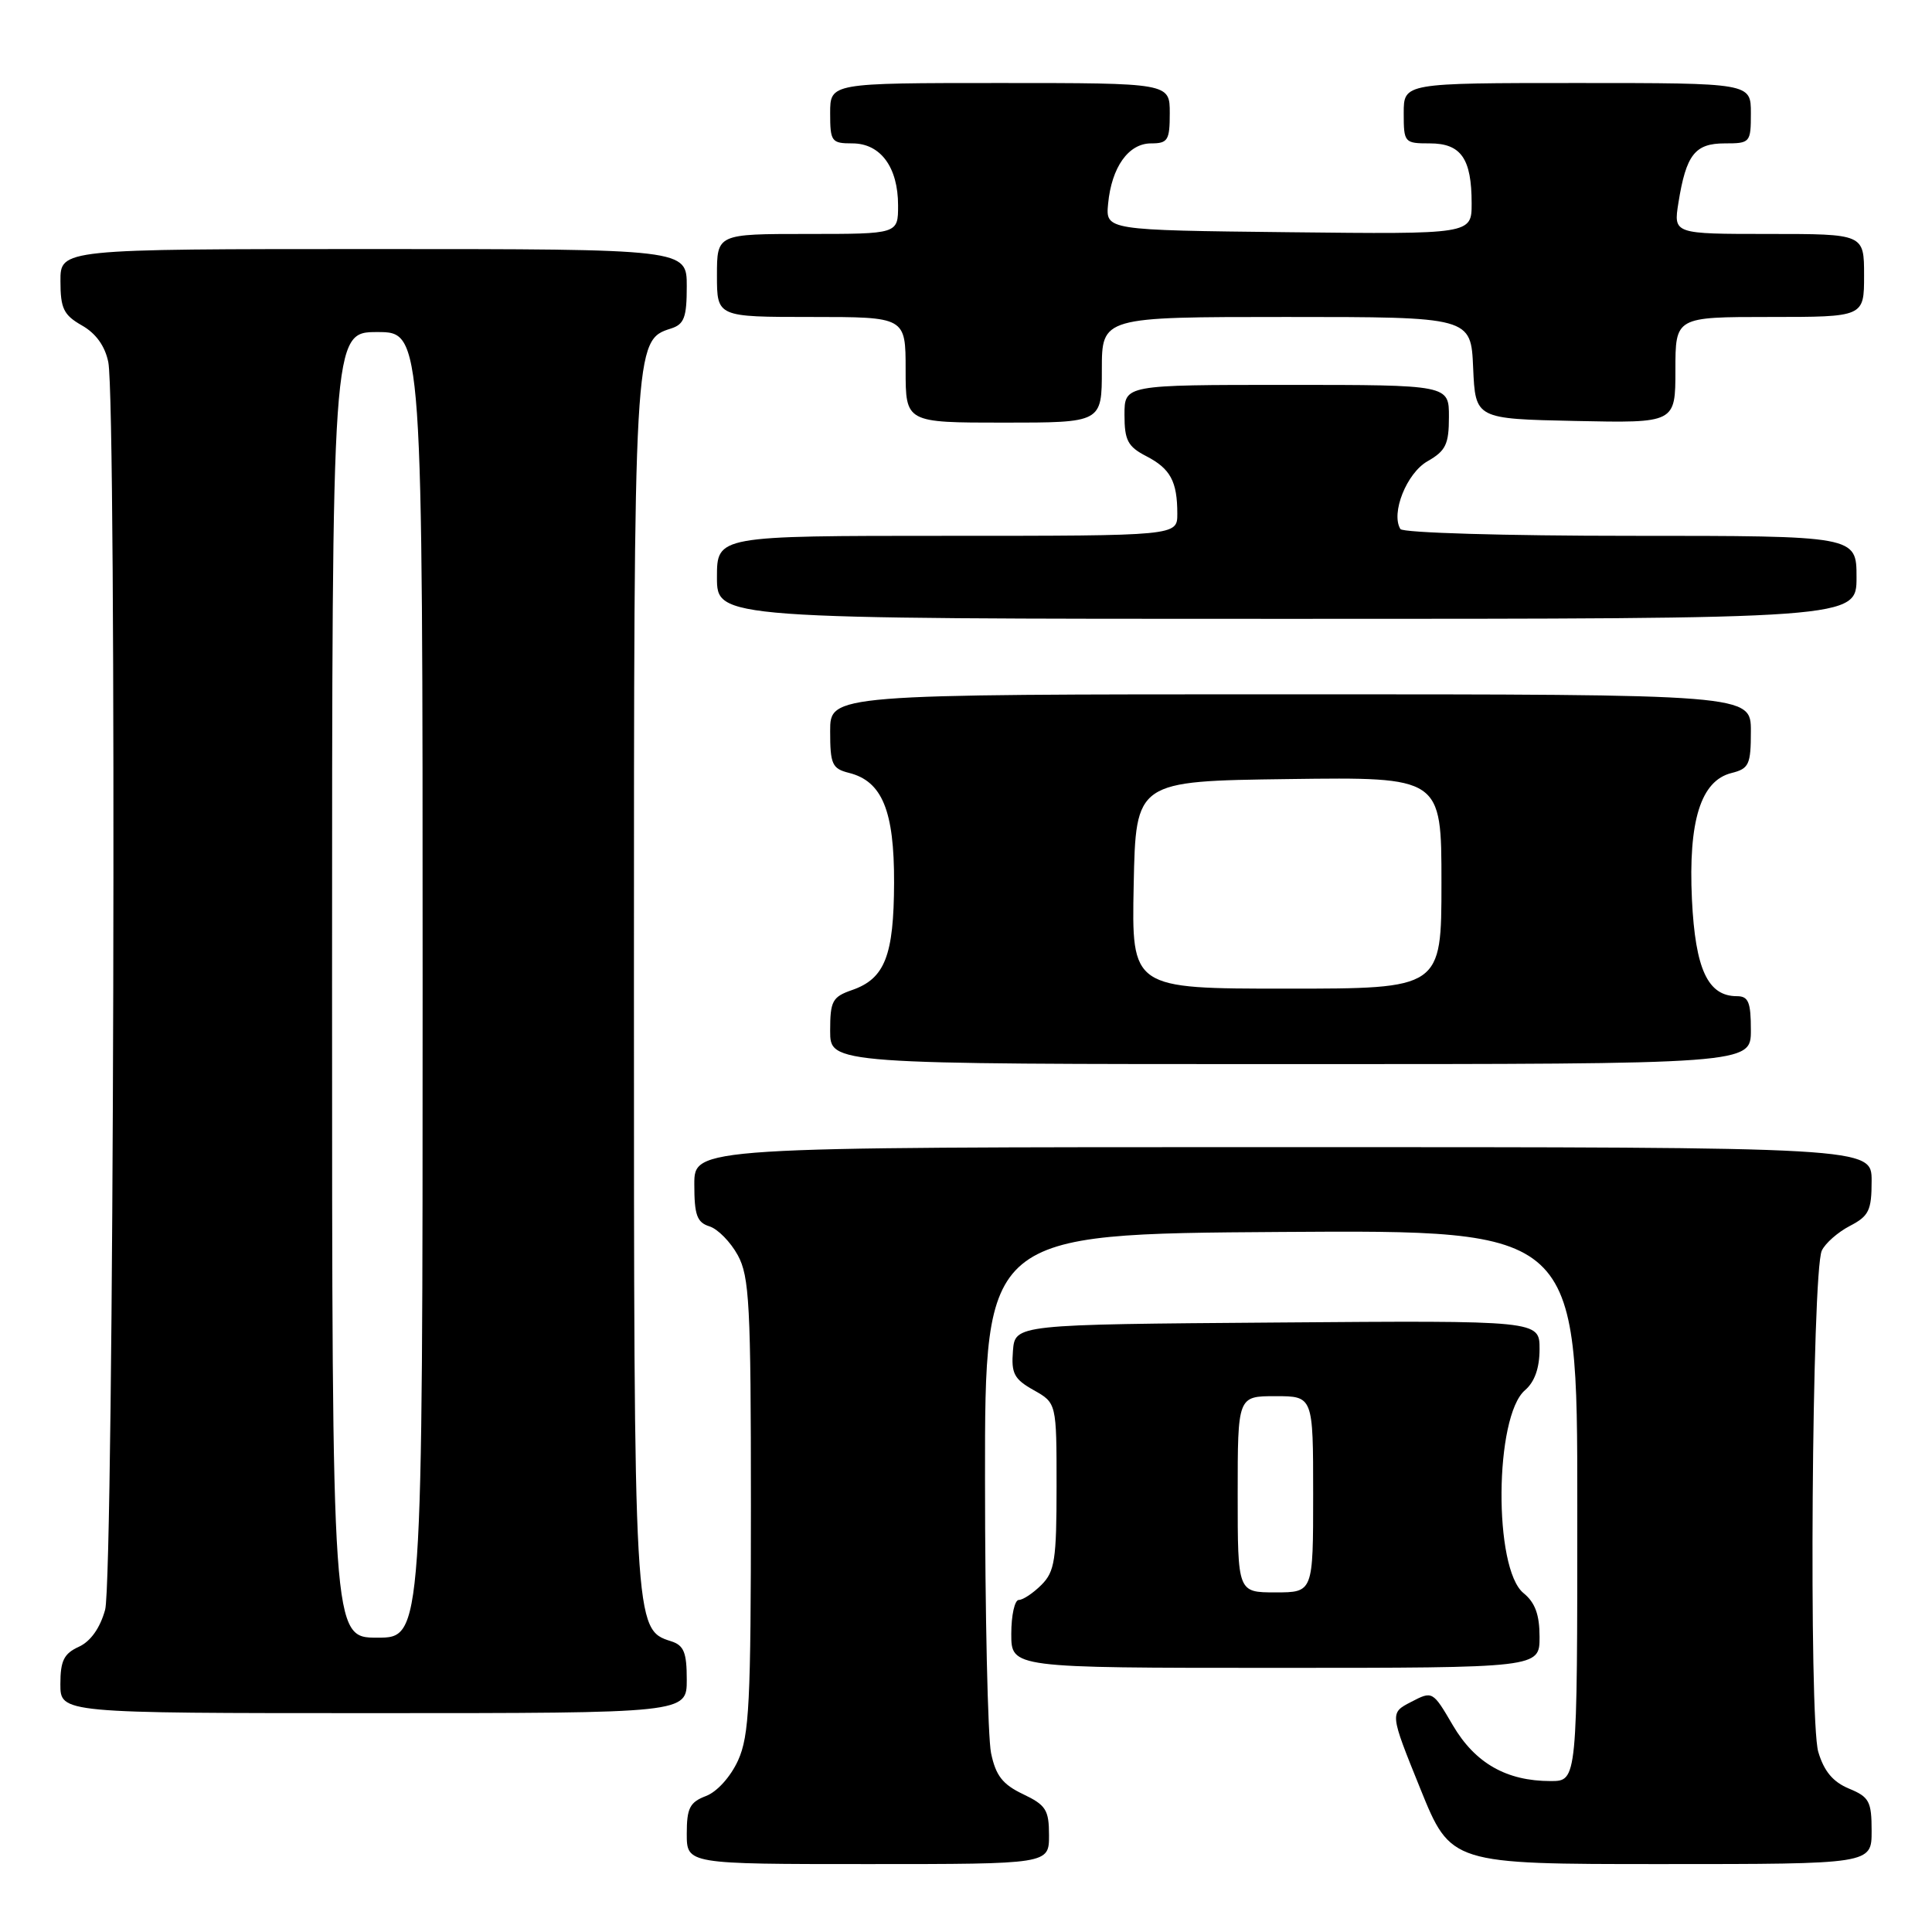 <?xml version="1.0" encoding="UTF-8" standalone="no"?>
<!DOCTYPE svg PUBLIC "-//W3C//DTD SVG 1.1//EN" "http://www.w3.org/Graphics/SVG/1.1/DTD/svg11.dtd" >
<svg xmlns="http://www.w3.org/2000/svg" xmlns:xlink="http://www.w3.org/1999/xlink" version="1.1" viewBox="0 0 256 256">
 <g >
 <path fill="currentColor"
d=" M 139.00 243.19 C 139.00 239.82 138.59 239.18 135.55 237.73 C 132.84 236.44 131.94 235.27 131.32 232.29 C 130.89 230.21 130.52 213.88 130.52 196.00 C 130.50 163.50 130.50 163.50 169.75 163.24 C 209.00 162.98 209.00 162.98 209.00 199.49 C 209.00 236.00 209.00 236.00 205.47 236.00 C 199.61 236.00 195.46 233.63 192.51 228.61 C 189.85 224.06 189.81 224.04 186.99 225.51 C 184.14 226.98 184.14 226.98 188.19 236.99 C 192.24 247.00 192.24 247.00 220.12 247.00 C 248.00 247.00 248.00 247.00 248.00 242.62 C 248.00 238.70 247.69 238.11 245.00 237.00 C 242.88 236.12 241.69 234.70 240.93 232.13 C 239.66 227.85 240.08 168.51 241.40 165.71 C 241.86 164.73 243.54 163.26 245.12 162.44 C 247.64 161.13 248.00 160.39 248.00 156.47 C 248.00 152.00 248.00 152.00 170.00 152.00 C 92.00 152.00 92.00 152.00 92.00 156.93 C 92.00 161.00 92.35 161.98 94.01 162.50 C 95.12 162.85 96.80 164.57 97.76 166.32 C 99.30 169.14 99.50 172.89 99.50 199.50 C 99.50 225.61 99.28 229.99 97.80 233.26 C 96.81 235.43 95.02 237.42 93.55 237.98 C 91.40 238.80 91.00 239.58 91.00 242.98 C 91.00 247.00 91.00 247.00 115.00 247.00 C 139.00 247.00 139.00 247.00 139.00 243.19 Z  M 91.00 222.57 C 91.00 218.95 90.62 218.01 88.91 217.47 C 84.01 215.92 84.00 215.69 84.00 130.50 C 84.00 45.31 84.01 45.08 88.91 43.53 C 90.66 42.97 91.00 42.06 91.00 37.93 C 91.00 33.00 91.00 33.00 49.50 33.00 C 8.00 33.00 8.00 33.00 8.01 37.25 C 8.01 40.87 8.43 41.74 10.85 43.12 C 12.71 44.17 13.92 45.86 14.35 47.99 C 15.49 53.69 15.10 209.10 13.93 213.30 C 13.26 215.73 12.00 217.50 10.44 218.21 C 8.47 219.11 8.00 220.06 8.00 223.16 C 8.00 227.00 8.00 227.00 49.50 227.00 C 91.00 227.00 91.00 227.00 91.00 222.57 Z  M 204.00 216.91 C 204.00 213.95 203.41 212.35 201.88 211.10 C 197.88 207.87 198.03 187.67 202.07 184.21 C 203.35 183.11 204.00 181.27 204.00 178.76 C 204.00 174.97 204.00 174.97 169.25 175.24 C 134.50 175.50 134.50 175.50 134.22 179.00 C 133.98 181.99 134.38 182.75 136.97 184.20 C 140.00 185.91 140.00 185.91 140.00 196.95 C 140.00 206.67 139.76 208.24 138.00 210.00 C 136.90 211.10 135.55 212.00 135.00 212.00 C 134.45 212.00 134.00 214.03 134.00 216.50 C 134.00 221.00 134.00 221.00 169.00 221.00 C 204.00 221.00 204.00 221.00 204.00 216.91 Z  M 232.00 136.50 C 232.00 132.79 231.68 132.00 230.15 132.00 C 226.30 132.00 224.64 128.44 224.19 119.19 C 223.70 108.77 225.36 103.45 229.43 102.43 C 231.75 101.85 232.00 101.31 232.00 96.89 C 232.00 92.00 232.00 92.00 171.00 92.00 C 110.00 92.00 110.00 92.00 110.00 96.89 C 110.00 101.27 110.26 101.85 112.49 102.41 C 116.89 103.51 118.50 107.42 118.47 116.96 C 118.44 126.63 117.25 129.67 112.92 131.18 C 110.29 132.09 110.00 132.63 110.00 136.60 C 110.00 141.00 110.00 141.00 171.00 141.00 C 232.00 141.00 232.00 141.00 232.00 136.50 Z  M 246.00 76.50 C 246.00 71.00 246.00 71.00 216.06 71.00 C 199.46 71.00 185.87 70.60 185.56 70.10 C 184.27 68.00 186.39 62.69 189.15 61.12 C 191.57 59.74 191.99 58.87 191.99 55.25 C 192.00 51.00 192.00 51.00 170.50 51.00 C 149.00 51.00 149.00 51.00 149.00 54.97 C 149.00 58.34 149.44 59.18 151.88 60.44 C 155.09 62.10 156.00 63.79 156.00 68.08 C 156.00 71.00 156.00 71.00 125.50 71.00 C 95.00 71.00 95.00 71.00 95.00 76.50 C 95.00 82.00 95.00 82.00 170.50 82.00 C 246.00 82.00 246.00 82.00 246.00 76.50 Z  M 146.00 49.00 C 146.00 42.00 146.00 42.00 170.45 42.00 C 194.91 42.00 194.91 42.00 195.20 48.75 C 195.50 55.50 195.50 55.50 208.75 55.78 C 222.00 56.06 222.00 56.06 222.00 49.03 C 222.00 42.00 222.00 42.00 234.50 42.00 C 247.00 42.00 247.00 42.00 247.00 36.50 C 247.00 31.00 247.00 31.00 234.37 31.00 C 221.74 31.00 221.74 31.00 222.40 26.87 C 223.42 20.49 224.59 19.00 228.54 19.00 C 231.91 19.00 232.00 18.90 232.00 15.00 C 232.00 11.00 232.00 11.00 209.00 11.00 C 186.00 11.00 186.00 11.00 186.00 15.00 C 186.00 18.90 186.09 19.00 189.46 19.00 C 193.60 19.00 195.00 21.01 195.00 26.95 C 195.00 31.04 195.00 31.04 170.75 30.77 C 146.50 30.50 146.50 30.50 146.83 27.00 C 147.29 22.15 149.53 19.00 152.52 19.00 C 154.75 19.00 155.00 18.59 155.00 15.00 C 155.00 11.00 155.00 11.00 132.50 11.00 C 110.00 11.00 110.00 11.00 110.00 15.00 C 110.00 18.76 110.18 19.00 112.94 19.00 C 116.68 19.00 119.00 22.16 119.00 27.22 C 119.00 31.00 119.00 31.00 107.00 31.00 C 95.00 31.00 95.00 31.00 95.00 36.50 C 95.00 42.00 95.00 42.00 107.50 42.00 C 120.00 42.00 120.00 42.00 120.00 49.00 C 120.00 56.00 120.00 56.00 133.00 56.00 C 146.00 56.00 146.00 56.00 146.00 49.00 Z  M 44.00 130.50 C 44.00 44.00 44.00 44.00 50.00 44.00 C 56.00 44.00 56.00 44.00 56.00 130.50 C 56.00 217.00 56.00 217.00 50.00 217.00 C 44.00 217.00 44.00 217.00 44.00 130.50 Z  M 164.00 198.00 C 164.00 185.00 164.00 185.00 169.00 185.00 C 174.00 185.00 174.00 185.00 174.00 198.00 C 174.00 211.00 174.00 211.00 169.00 211.00 C 164.00 211.00 164.00 211.00 164.00 198.00 Z  M 150.22 117.25 C 150.50 103.50 150.50 103.50 170.75 103.23 C 191.00 102.96 191.00 102.96 191.00 116.98 C 191.00 131.00 191.00 131.00 170.47 131.00 C 149.94 131.00 149.94 131.00 150.22 117.25 Z "/>
</g>
</svg>